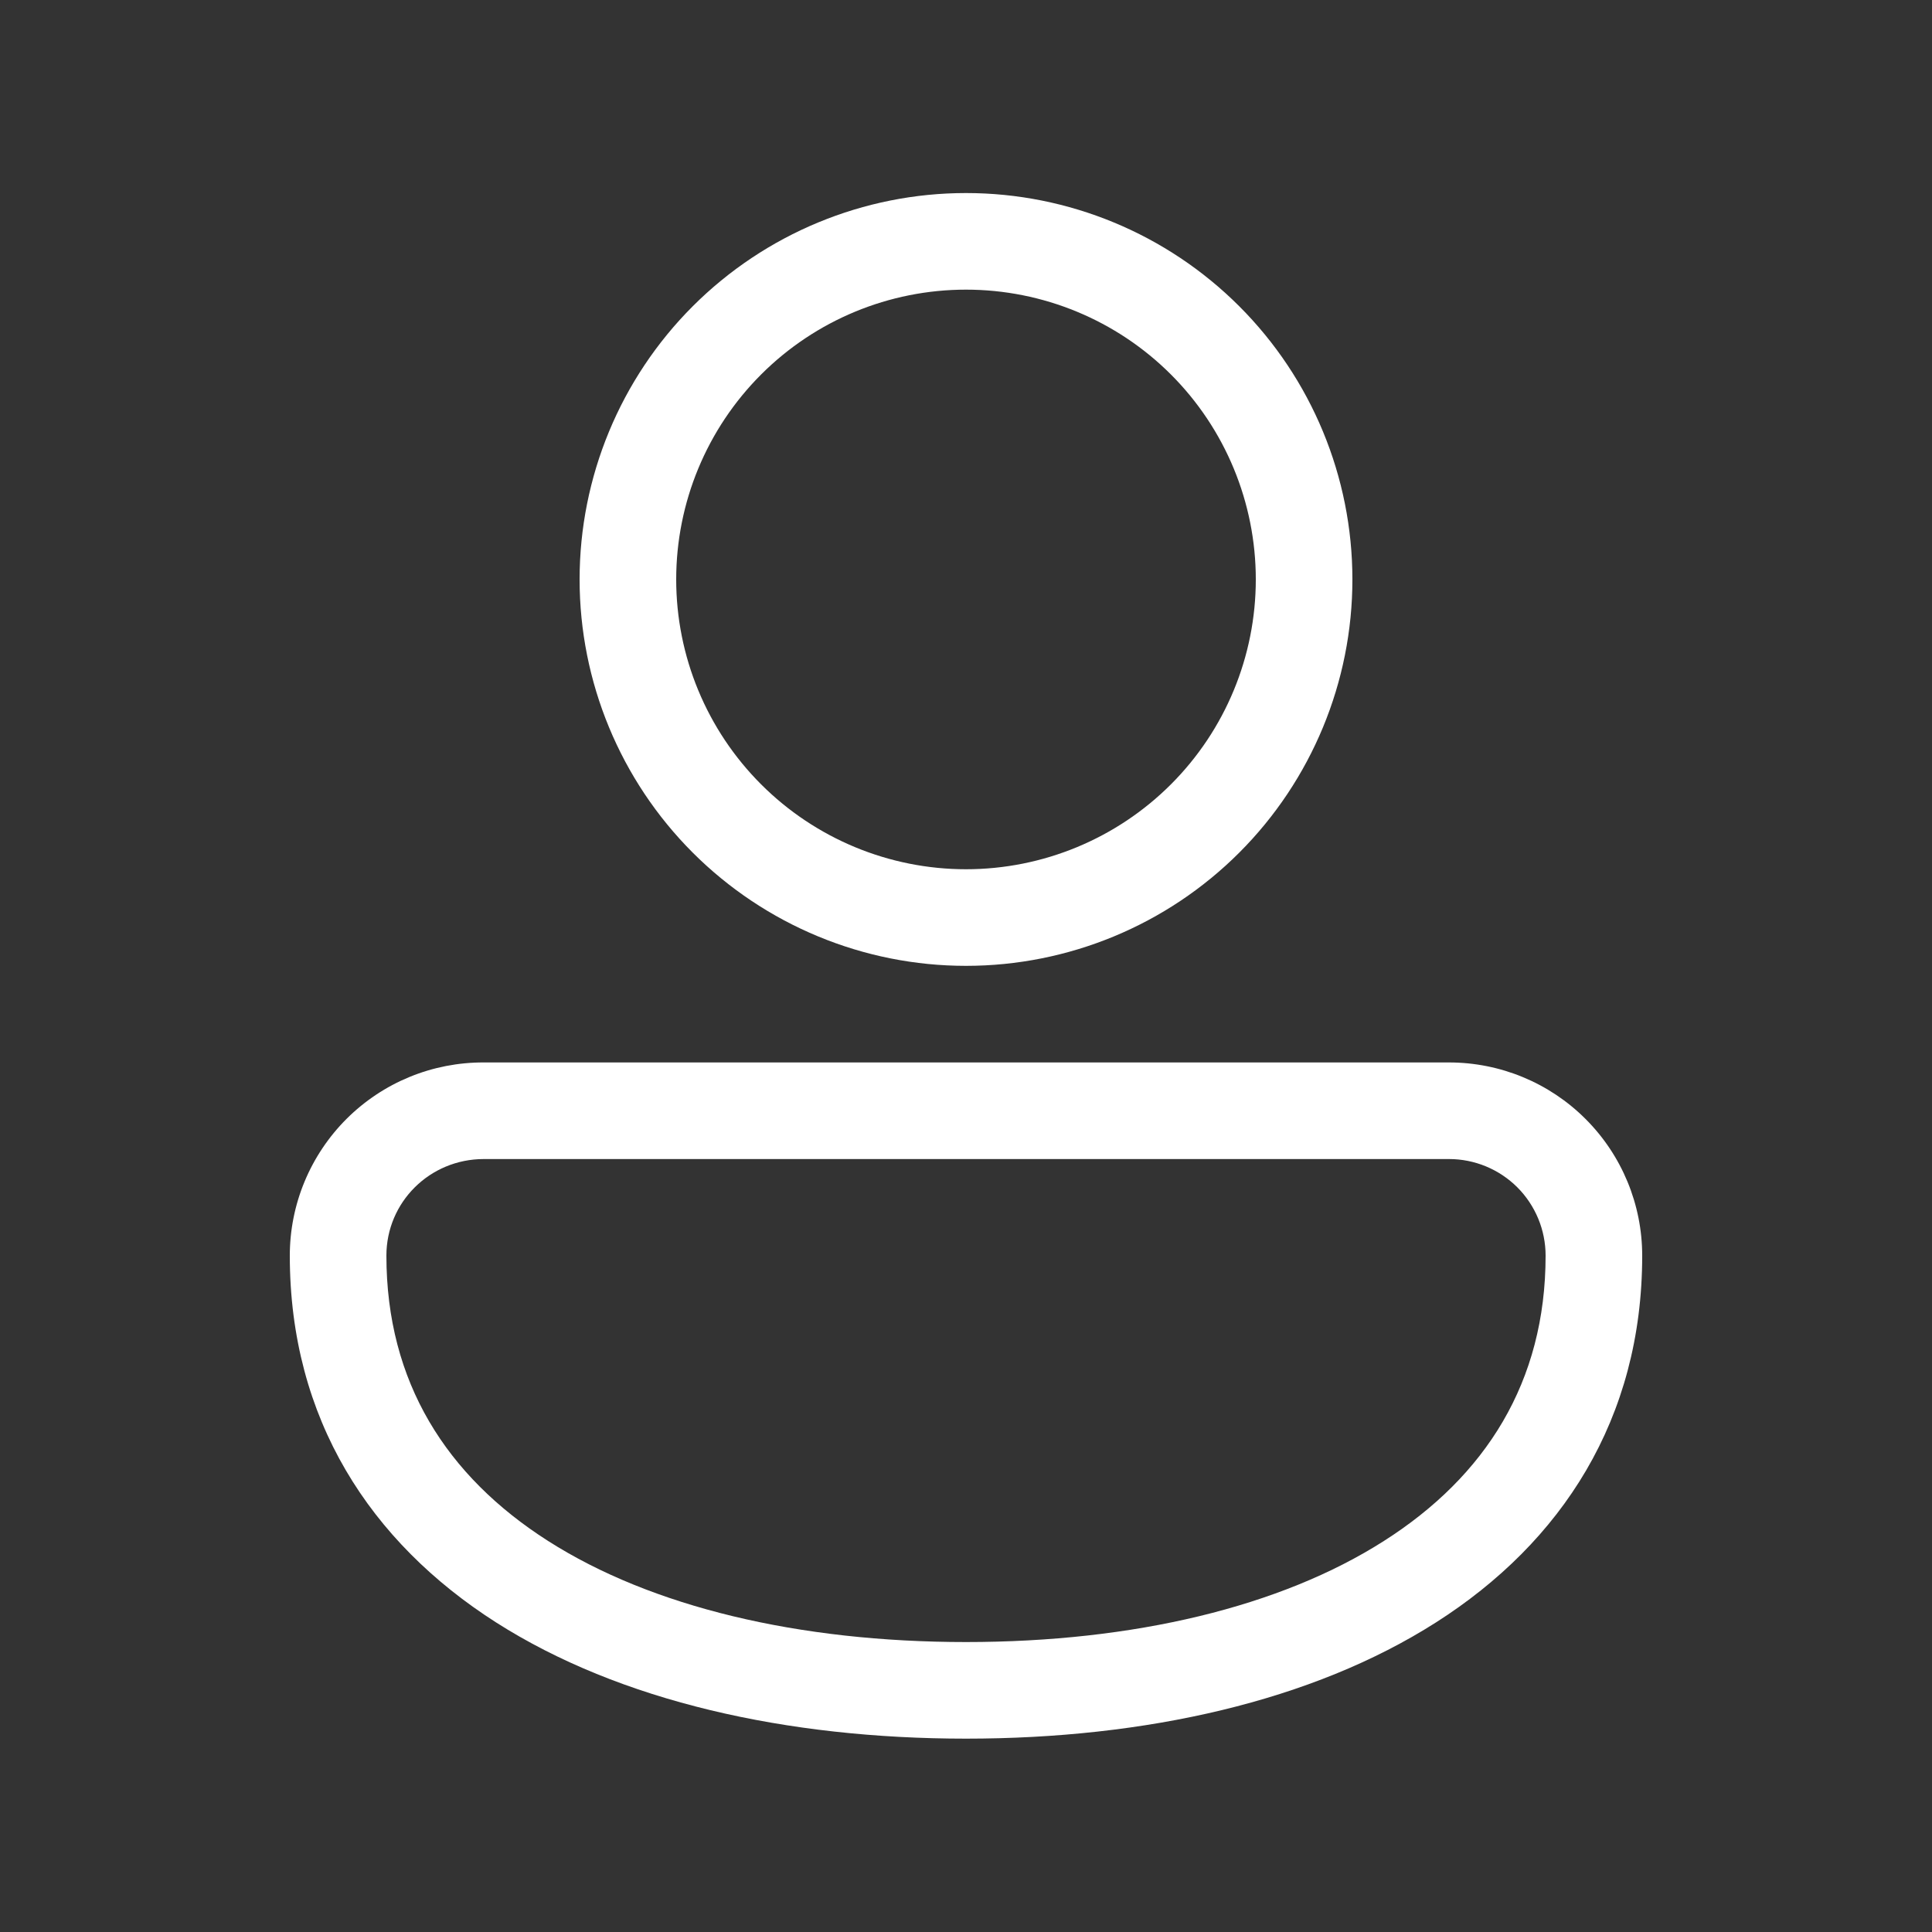 <svg width="38" height="38" viewBox="0 0 38 38" fill="none" xmlns="http://www.w3.org/2000/svg">
<rect x="0" y="0" width="38" height="38" fill="#333333" stroke="none"/>
<path d="M19 3.797C16.985 3.797 15.052 4.598 13.626 6.023C12.201 7.448 11.4 9.381 11.4 11.397C11.4 13.412 12.201 15.346 13.626 16.771C15.052 18.196 16.985 18.997 19 18.997C21.016 18.997 22.949 18.196 24.374 16.771C25.799 15.346 26.6 13.412 26.6 11.397C26.6 9.381 25.799 7.448 24.374 6.023C22.949 4.598 21.016 3.797 19 3.797ZM13.3 11.397C13.3 9.885 13.901 8.435 14.97 7.366C16.039 6.297 17.488 5.697 19 5.697C20.512 5.697 21.962 6.297 23.031 7.366C24.1 8.435 24.7 9.885 24.7 11.397C24.7 12.909 24.1 14.358 23.031 15.427C21.962 16.496 20.512 17.097 19 17.097C17.488 17.097 16.039 16.496 14.97 15.427C13.901 14.358 13.3 12.909 13.3 11.397ZM9.517 20.897C9.017 20.895 8.521 20.991 8.058 21.181C7.595 21.371 7.174 21.651 6.819 22.004C6.465 22.357 6.183 22.777 5.991 23.239C5.799 23.701 5.7 24.196 5.7 24.697C5.7 27.91 7.283 30.332 9.757 31.911C12.193 33.464 15.476 34.197 19 34.197C22.525 34.197 25.808 33.464 28.244 31.911C30.718 30.334 32.3 27.908 32.3 24.697C32.3 23.689 31.9 22.723 31.187 22.01C30.475 21.297 29.508 20.897 28.5 20.897H9.517ZM7.6 24.697C7.6 23.646 8.451 22.797 9.517 22.797H28.5C29.004 22.797 29.487 22.997 29.844 23.353C30.2 23.71 30.4 24.193 30.4 24.697C30.4 27.184 29.218 29.037 27.221 30.308C25.189 31.605 22.297 32.297 19 32.297C15.704 32.297 12.812 31.605 10.779 30.308C8.784 29.035 7.6 27.186 7.6 24.697Z" fill="white"/>
</svg>
